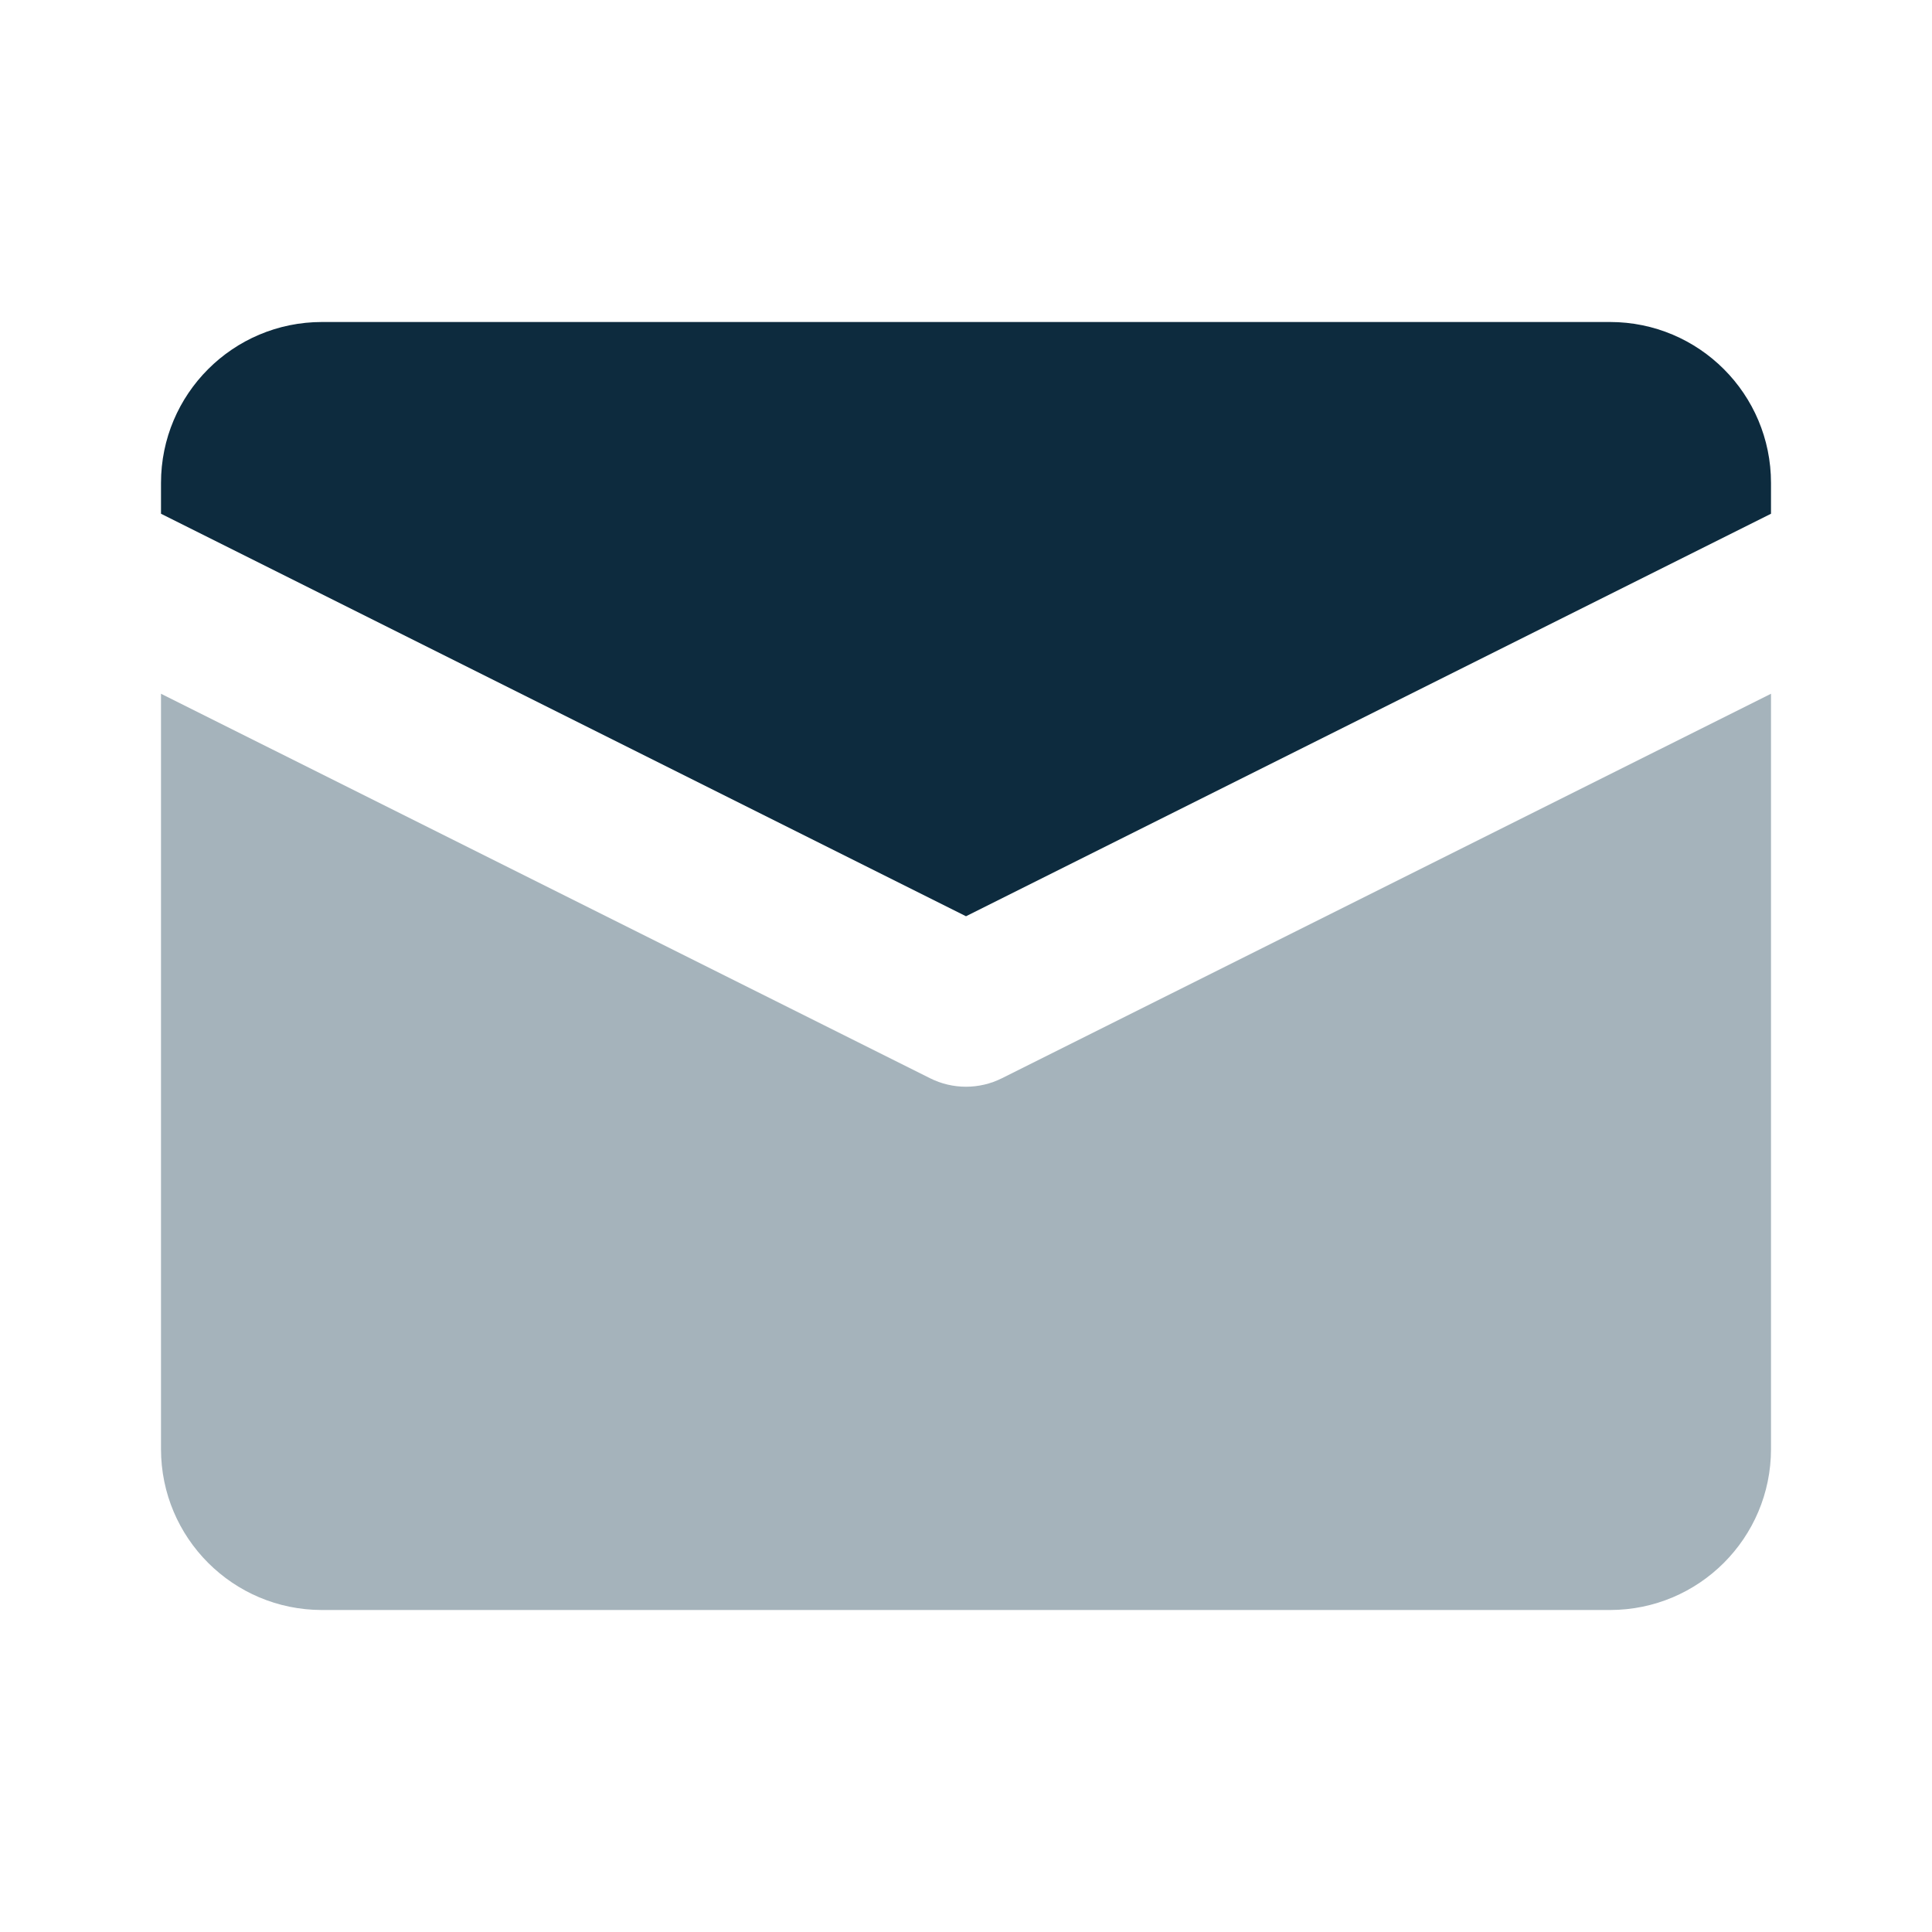 <?xml version="1.0" encoding="UTF-8"?>
<svg width="24px" height="24px" viewBox="0 0 24 24" version="1.1" xmlns="http://www.w3.org/2000/svg" xmlns:xlink="http://www.w3.org/1999/xlink">
    <!-- Generator: Sketch 57.1 (83088) - https://sketch.com -->
    <title>icon-mail</title>
    <desc>Created with Sketch.</desc>
    <g id="icon-mail" stroke="none" stroke-width="1" fill="none" fill-rule="evenodd">
        <path d="M22,8.618 L22,18 C22,19.105 21.105,20 20,20 L4,20 C2.895,20 2,19.105 2,18 L2,8.618 L11.553,13.394 C11.834,13.535 12.166,13.535 12.447,13.394 L22,8.618 Z" id="primary" fill="#A5B3BB" fill-rule="nonzero"></path>
        <path d="M12,11.382 L2,6.382 L2,6 C2,4.895 2.895,4 4,4 L20,4 C21.105,4 22,4.895 22,6 L22,6.382 L12,11.382 Z" id="secondary" fill="#0D2B3E"></path>
    </g>
</svg>
